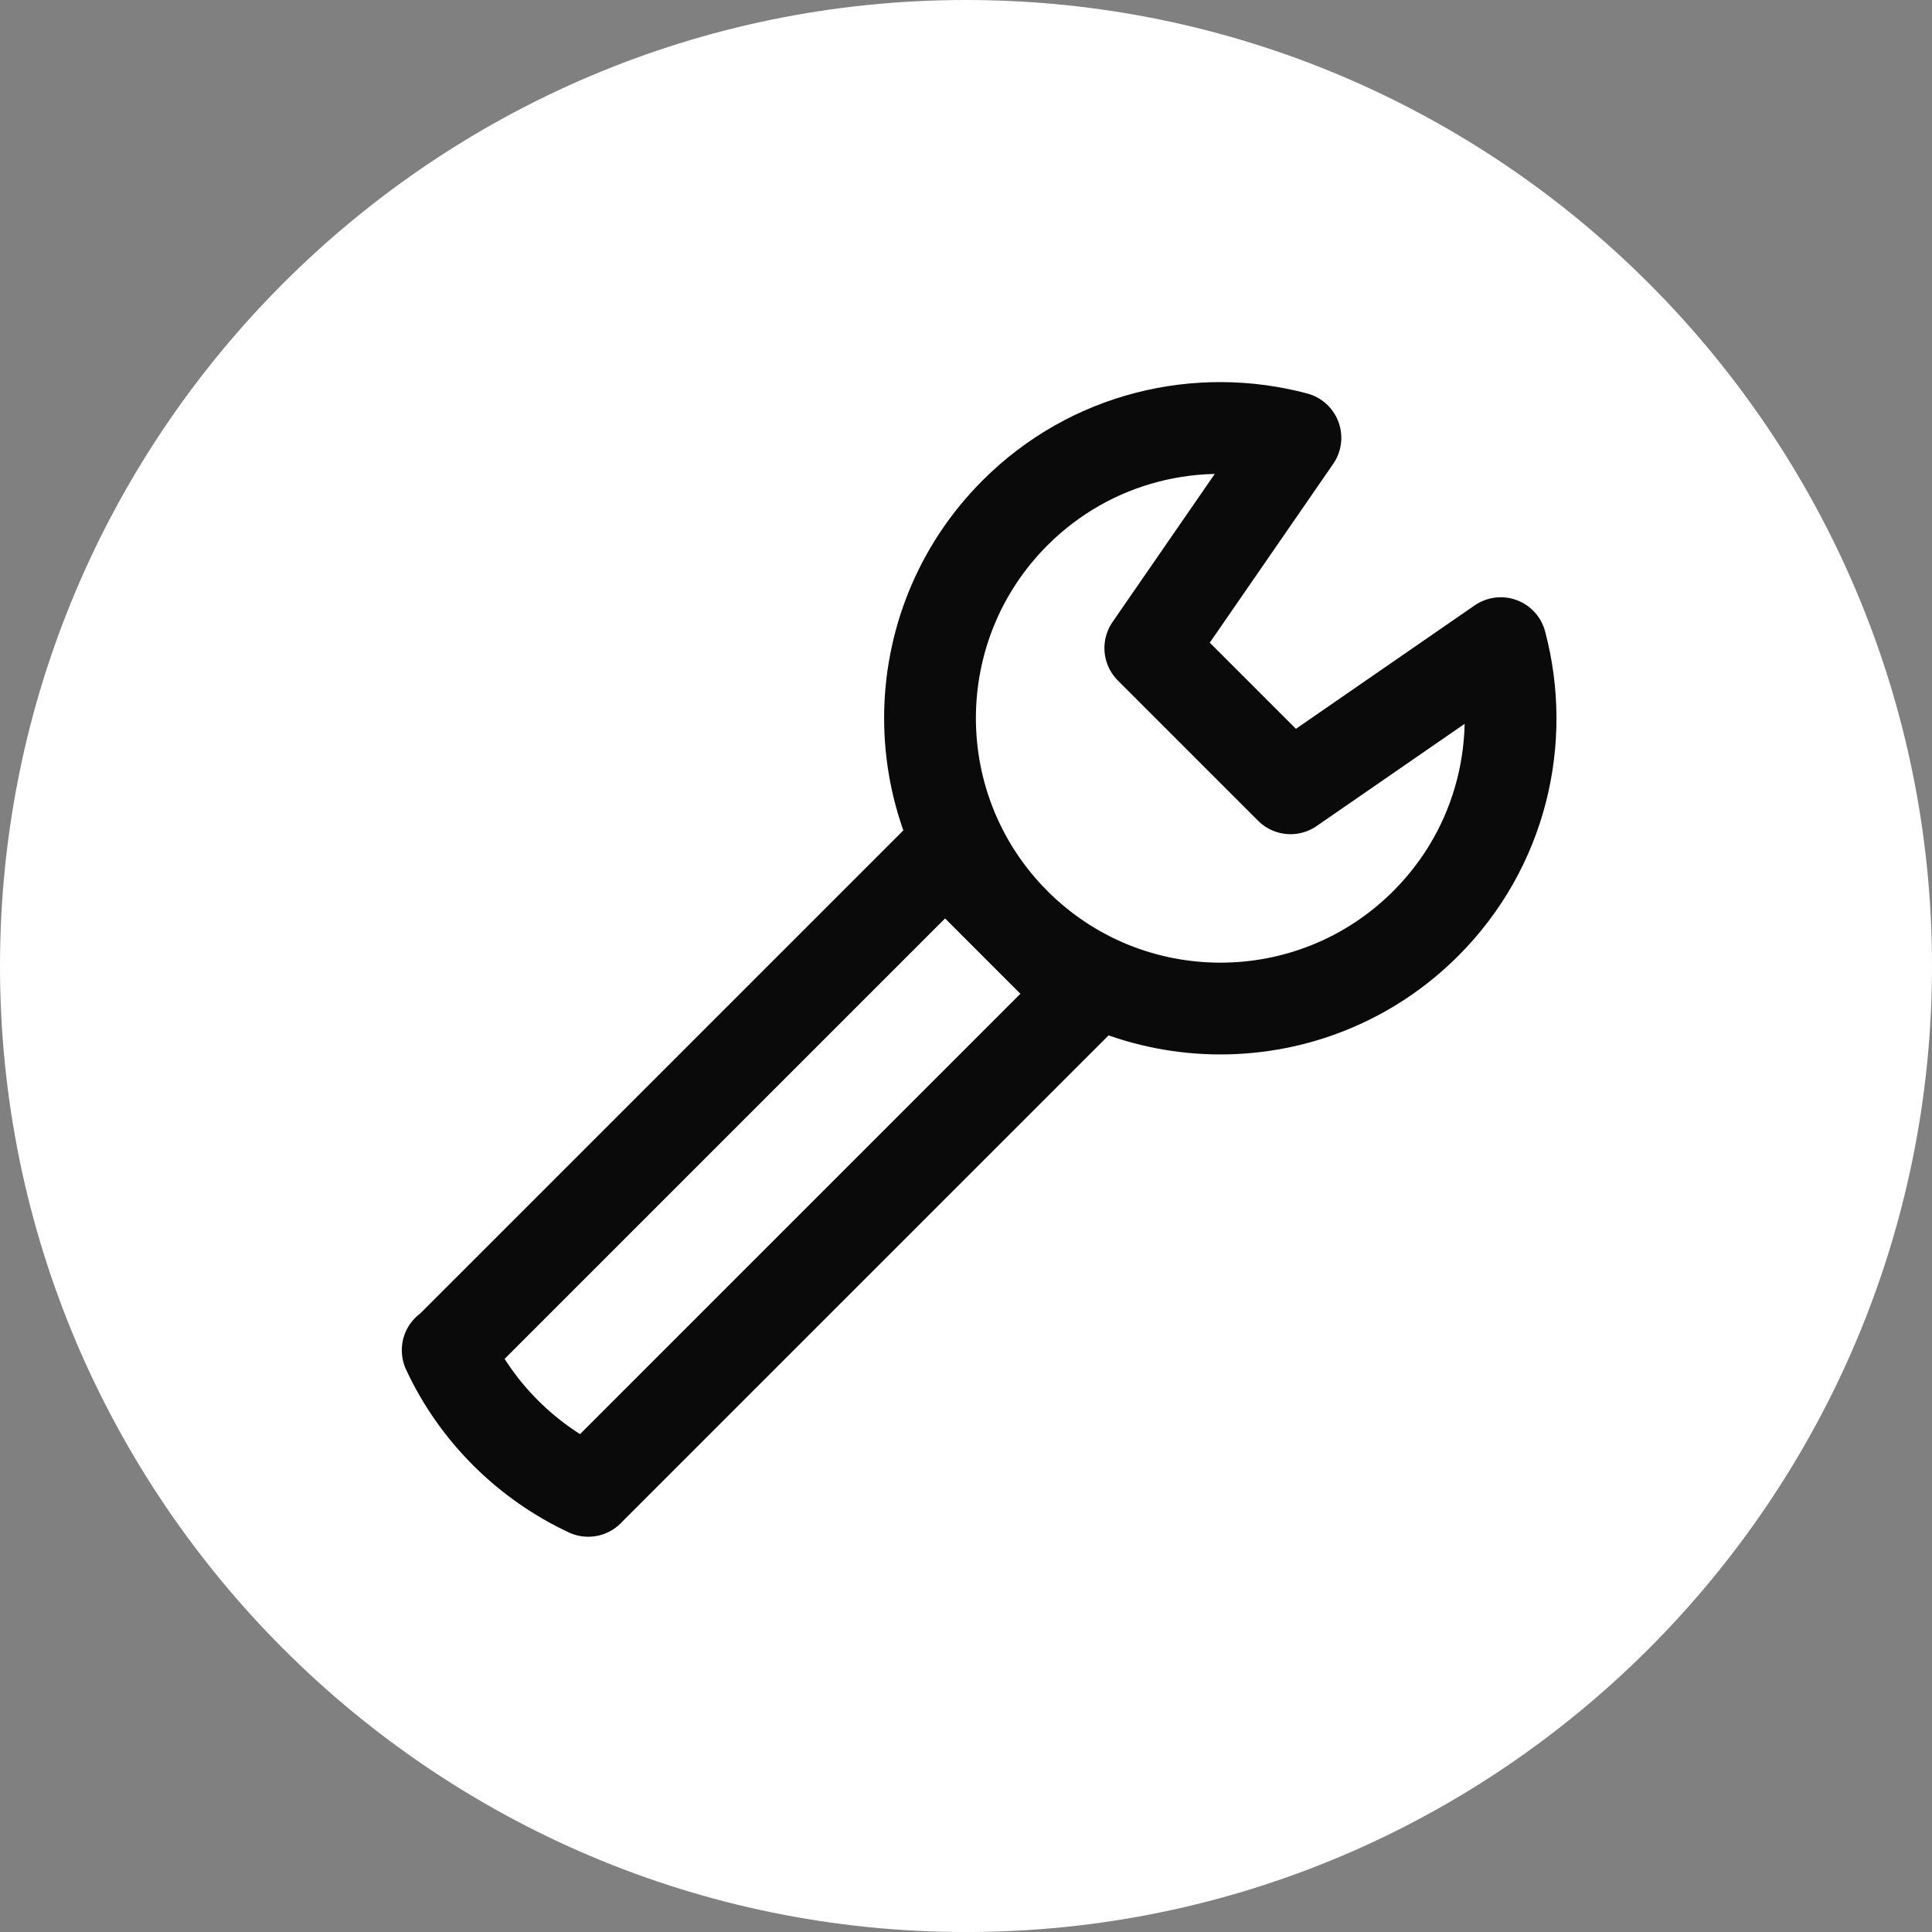 <?xml version="1.0" encoding="iso-8859-1"?>
<!-- Generator: Adobe Illustrator 15.0.2, SVG Export Plug-In . SVG Version: 6.00 Build 0)  -->
<!DOCTYPE svg PUBLIC "-//W3C//DTD SVG 1.1//EN" "http://www.w3.org/Graphics/SVG/1.1/DTD/svg11.dtd">
<svg version="1.1" xmlns="http://www.w3.org/2000/svg" xmlns:xlink="http://www.w3.org/1999/xlink" x="0px" y="0px"
	 width="59.999px" height="60px" viewBox="0 0 59.999 60" style="enable-background:new 0 0 59.999 60;" xml:space="preserve">
<rect x="0" y="0" width="59.999" height="60" fill="#808080" stroke="none"/>
<g id="Layer_19">
	<path style="fill:#FFFFFF;" d="M29.999,0C13.457,0,0,13.458,0,30s13.457,30,29.999,30c16.543,0,30-13.458,30-30S46.542,0,29.999,0z
		"/>
	<g>
		<path style="fill:none;stroke:#0A0A0A;stroke-width:2.85;stroke-linejoin:round;stroke-miterlimit:10;" d="M46.606,19.973
			l-6.528,4.508l-4.355-4.355l4.507-6.529c-3.009-0.801-6.348-0.03-8.707,2.329c-3.521,3.521-3.521,9.229-0.002,12.752l-2.171-2.171
			L13.922,41.934l-0.019-0.002c0.432,0.93,1.032,1.801,1.799,2.568c0.768,0.766,1.638,1.365,2.566,1.799l0.008-0.01l15.428-15.427
			l-2.18-2.18c3.523,3.519,9.231,3.519,12.753-0.002C46.636,26.321,47.407,22.981,46.606,19.973z"/>
	</g>
</g>
<g id="Layer_1">
</g>
</svg>
